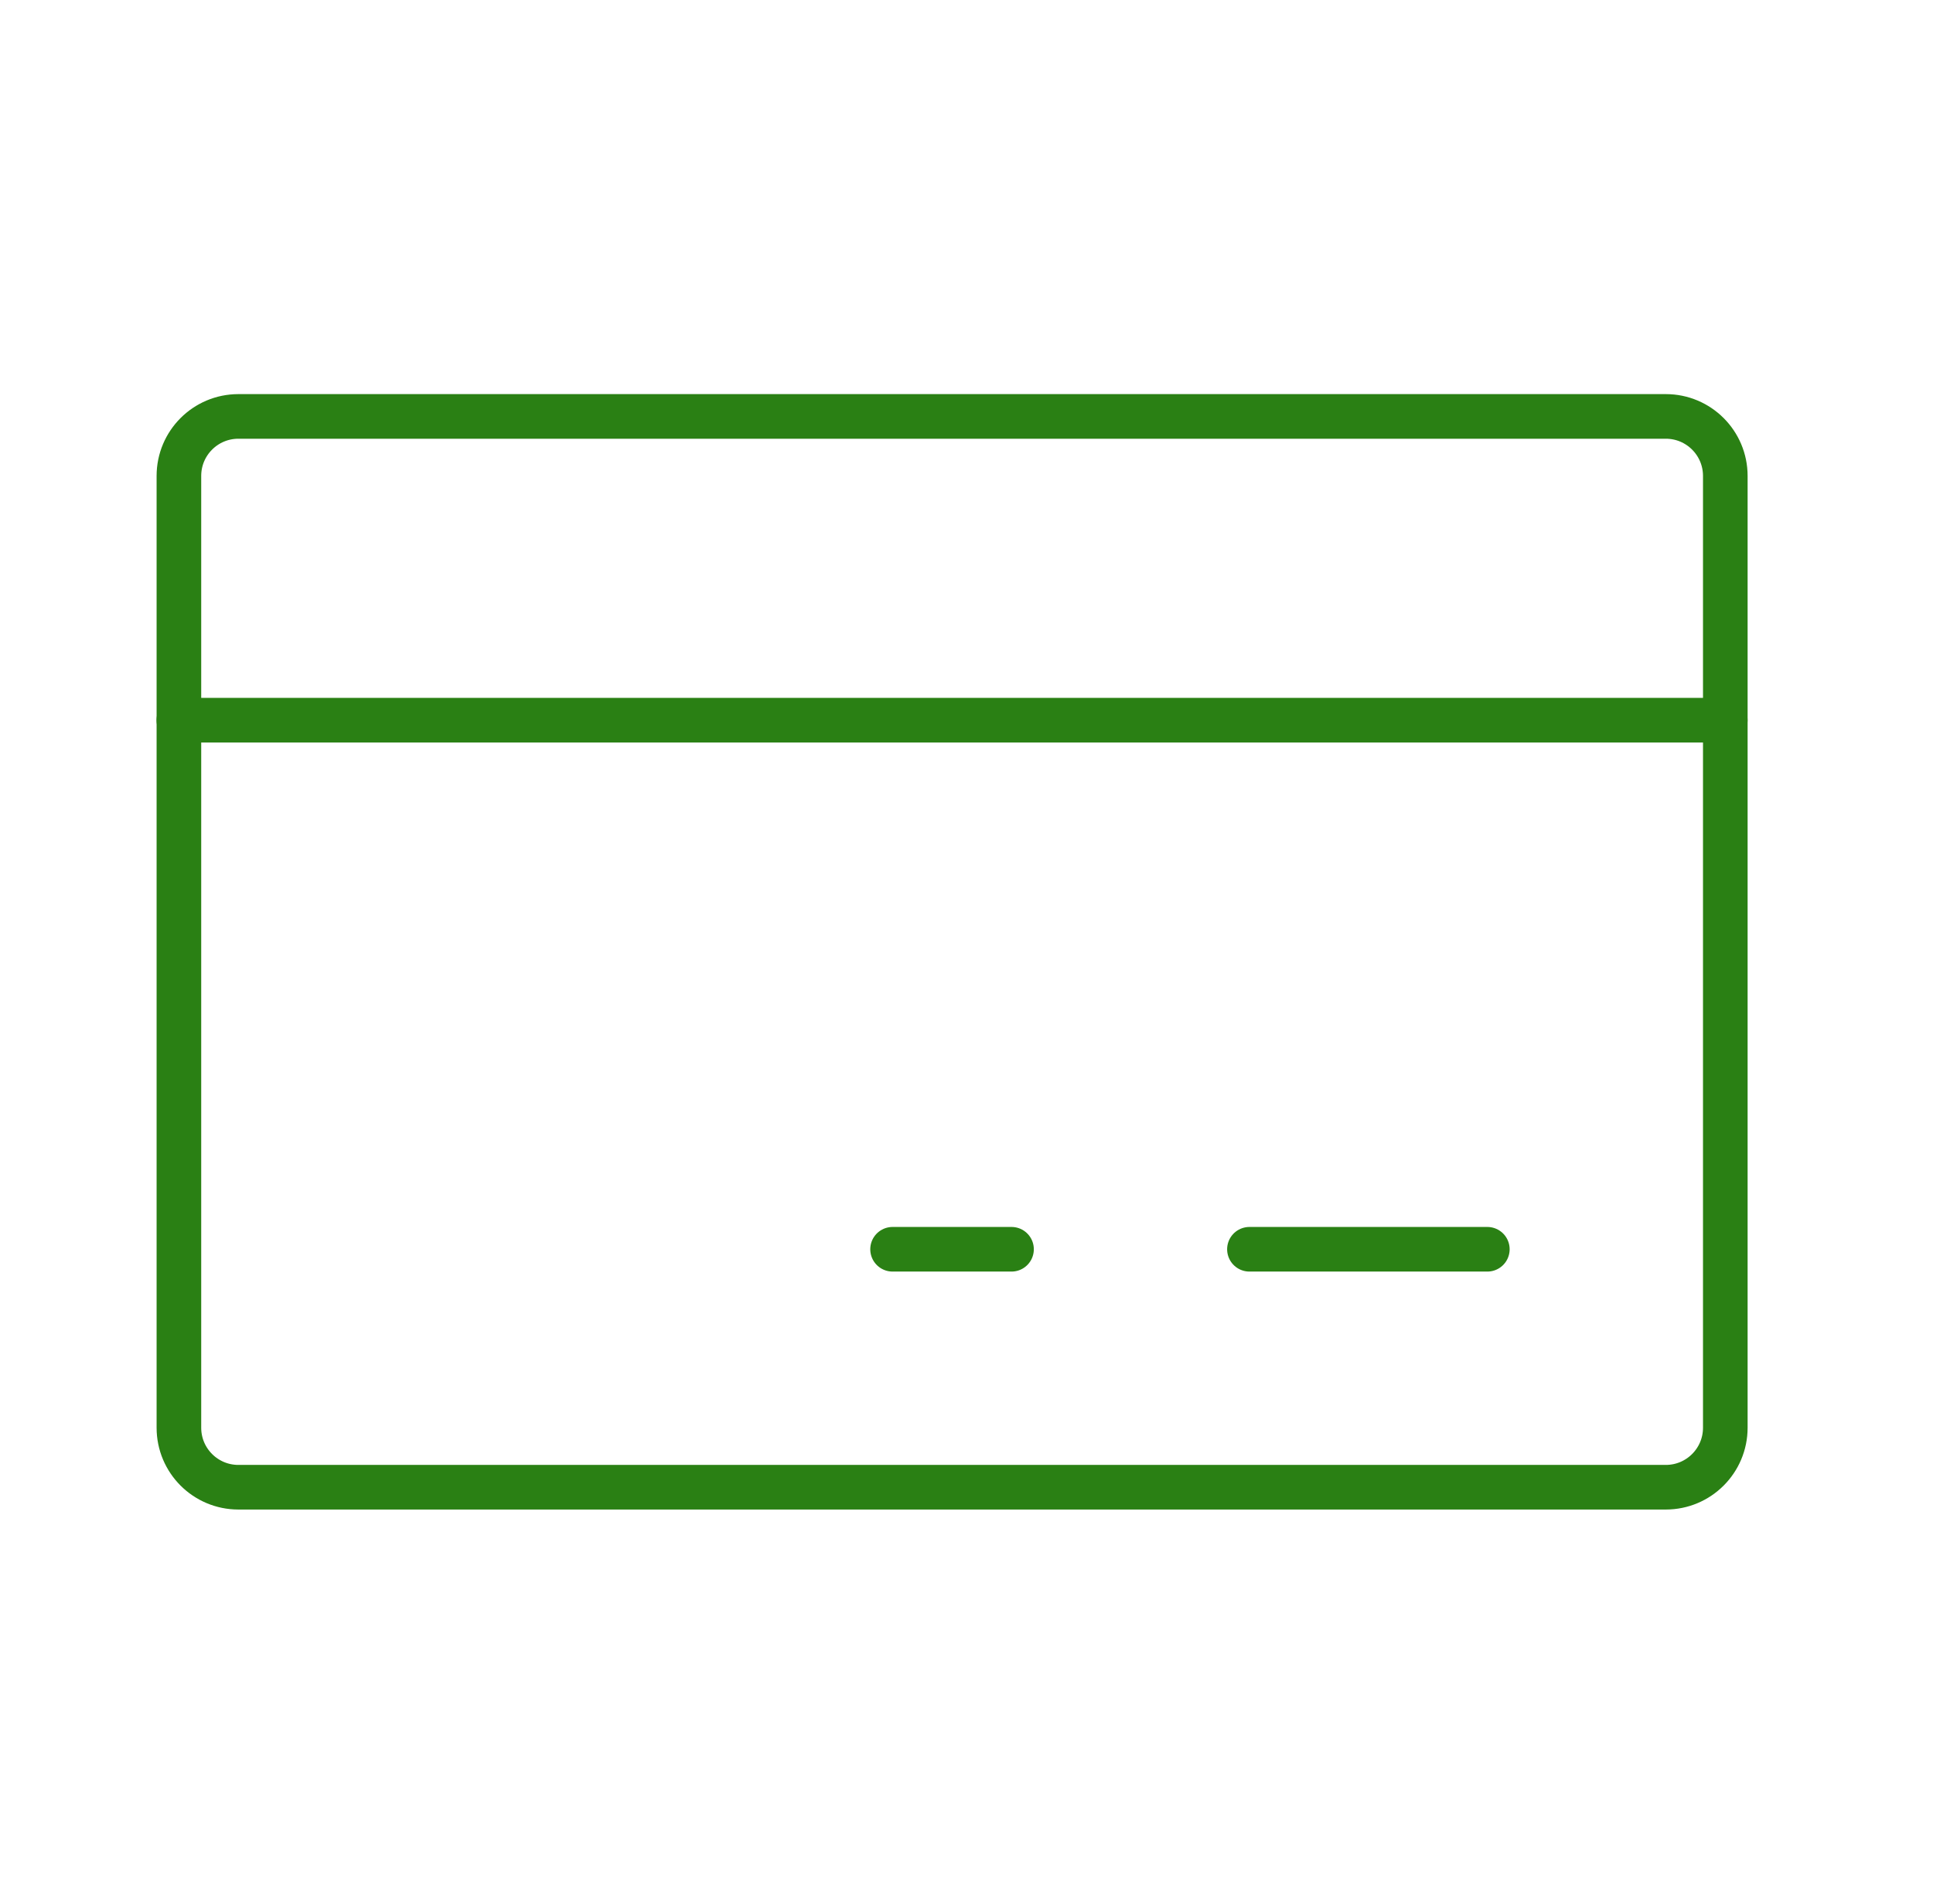 <svg width="65" height="64" viewBox="0 0 65 64" fill="none" xmlns="http://www.w3.org/2000/svg">
<path d="M56.016 14H8.016C6.911 14 6.016 14.895 6.016 16V48C6.016 49.105 6.911 50 8.016 50H56.016C57.12 50 58.016 49.105 58.016 48V16C58.016 14.895 57.12 14 56.016 14Z" stroke="#2A8014" stroke-width="1.5" stroke-linecap="round" stroke-linejoin="round"/>
<path d="M42.014 42H50.014" stroke="#2A8014" stroke-width="1.5" stroke-linecap="round" stroke-linejoin="round"/>
<path d="M30.014 42H34.014" stroke="#2A8014" stroke-width="1.5" stroke-linecap="round" stroke-linejoin="round"/>
<path d="M6.014 24.213H58.014" stroke="#2A8014" stroke-width="1.5" stroke-linecap="round" stroke-linejoin="round"/>
</svg>
